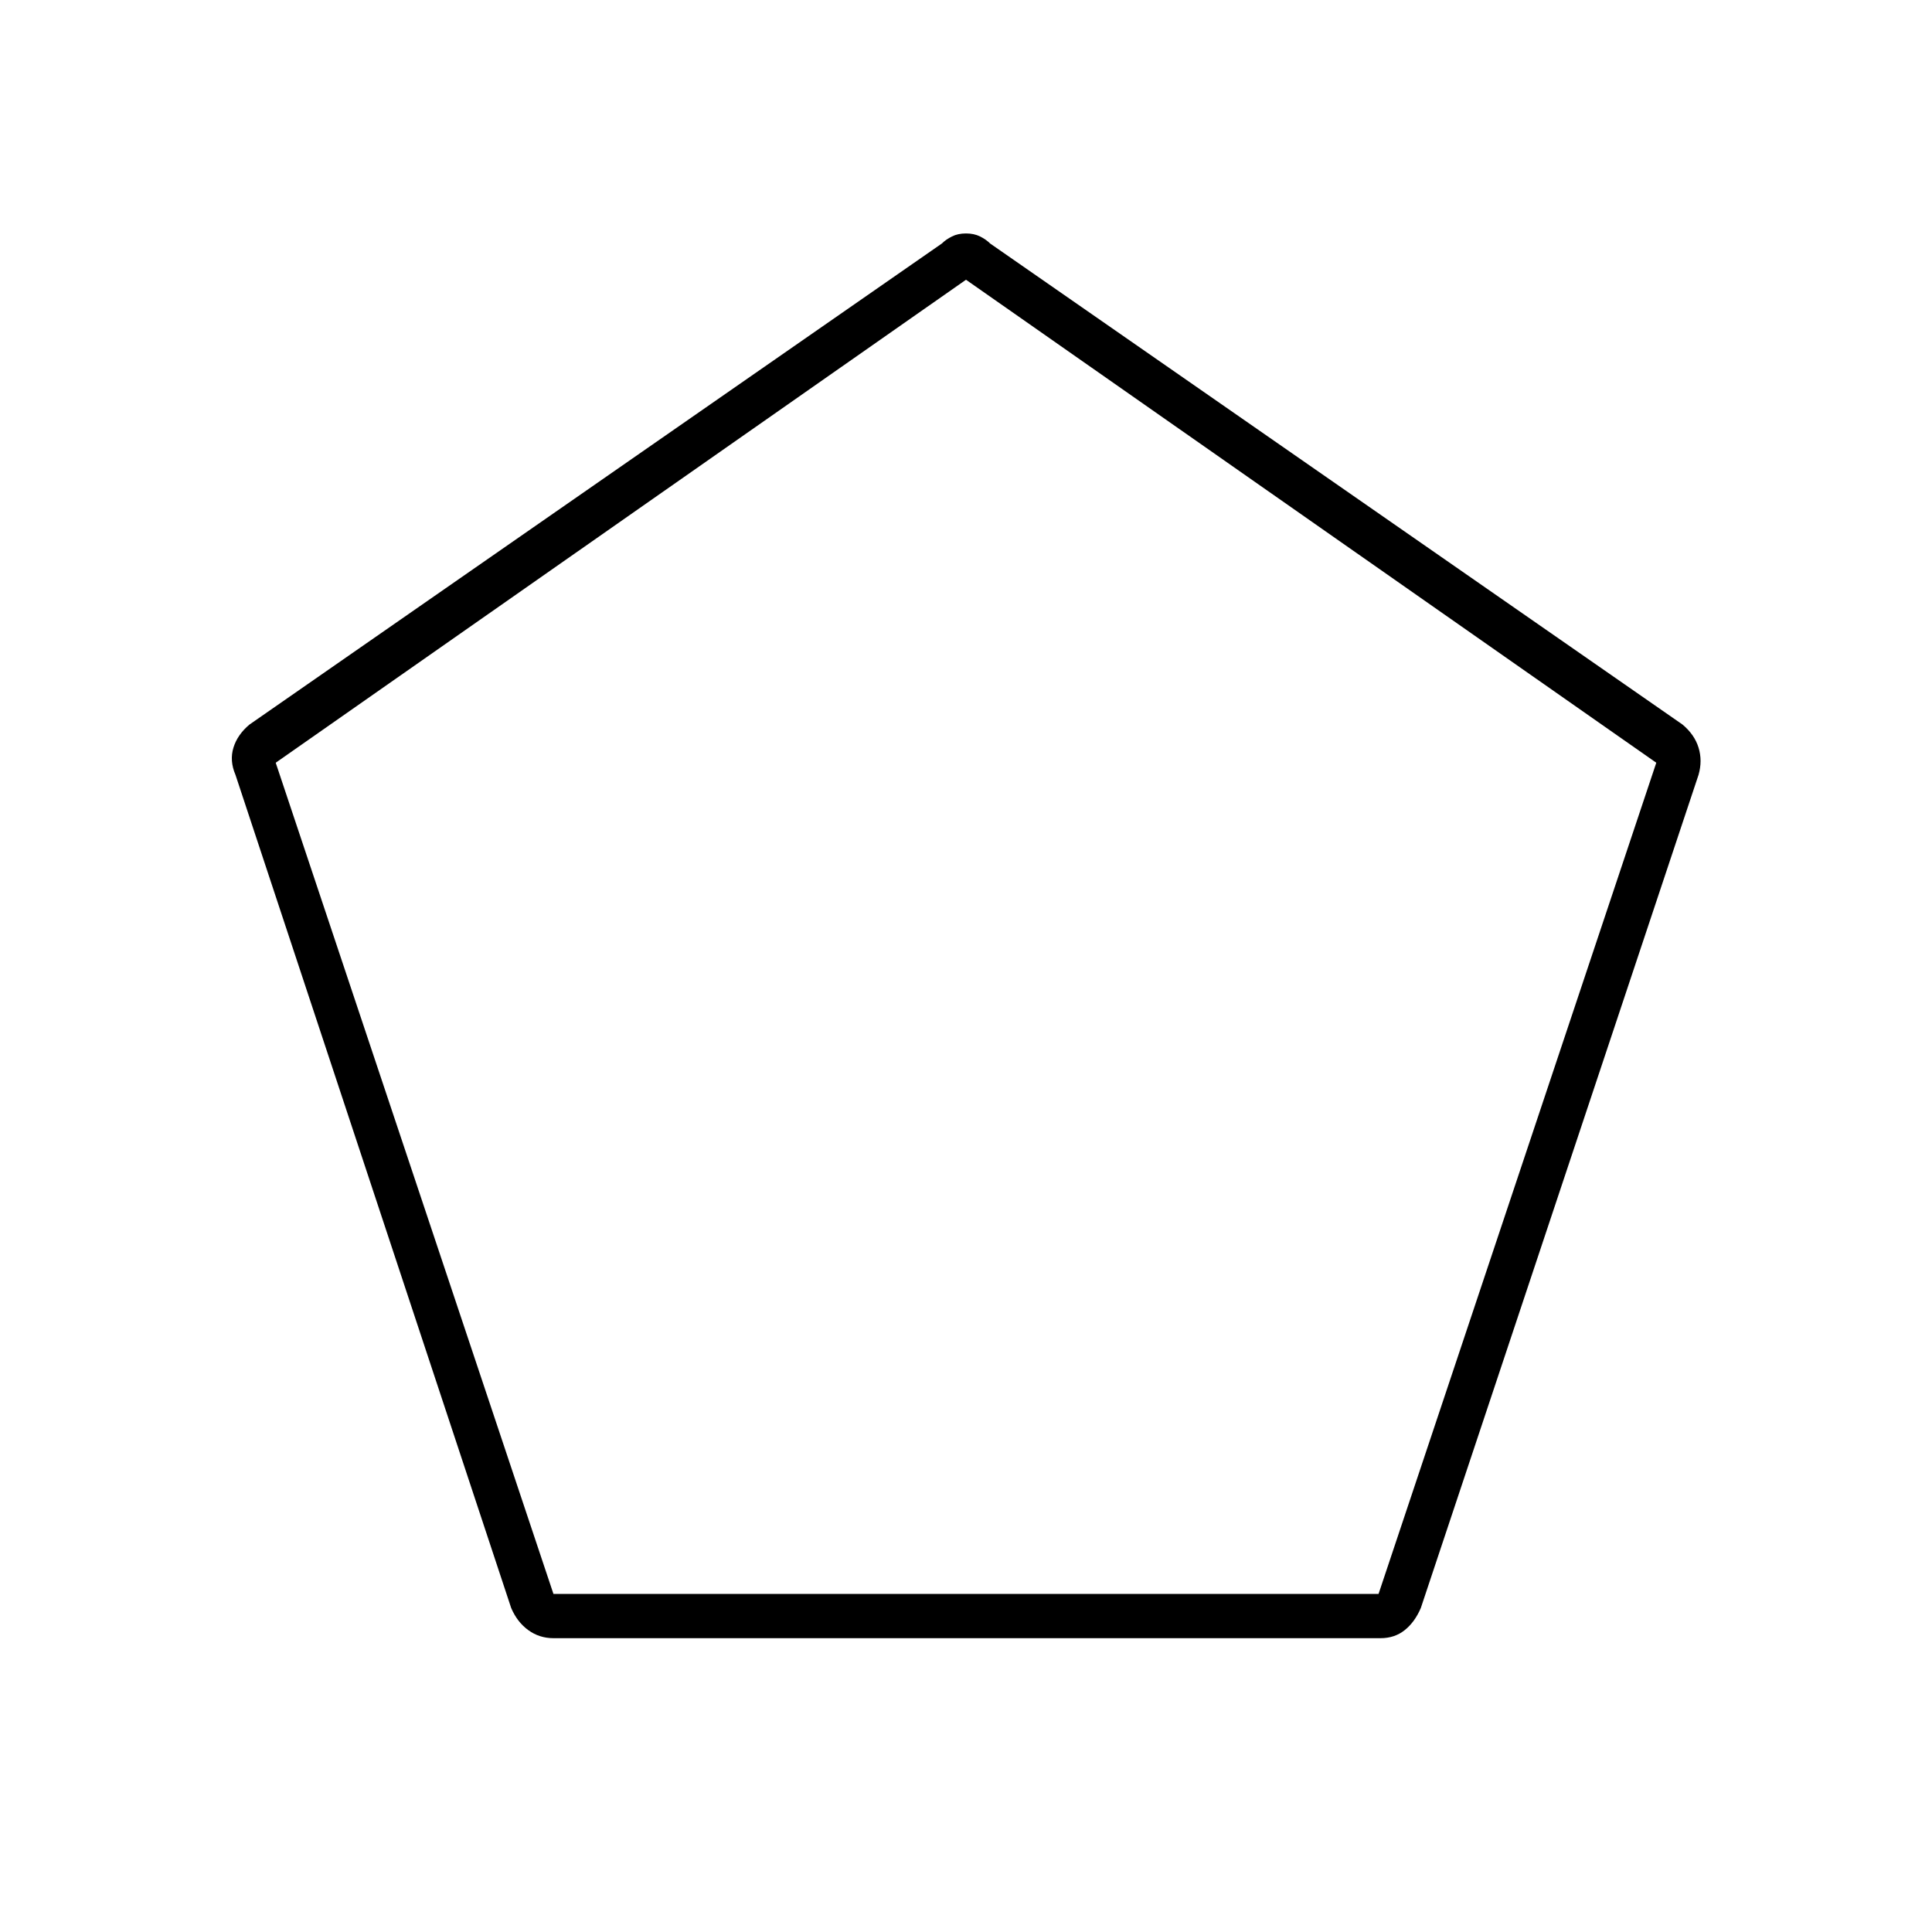 <svg xmlns="http://www.w3.org/2000/svg" height="48" width="48"><path d="M13.75 39.6h20.5l6.9-20.65L24 6.95l-17.15 12Zm0 1.1q-.35 0-.625-.2t-.425-.55l-6.85-20.7q-.15-.35-.05-.675.1-.325.4-.575L23.4 6.05q.1-.1.25-.175.15-.075.35-.075.2 0 .35.075.15.075.25.175L41.8 18q.3.25.4.575.1.325 0 .675l-6.9 20.7q-.15.35-.4.55-.25.2-.6.2ZM24 23.25Z"/></svg>